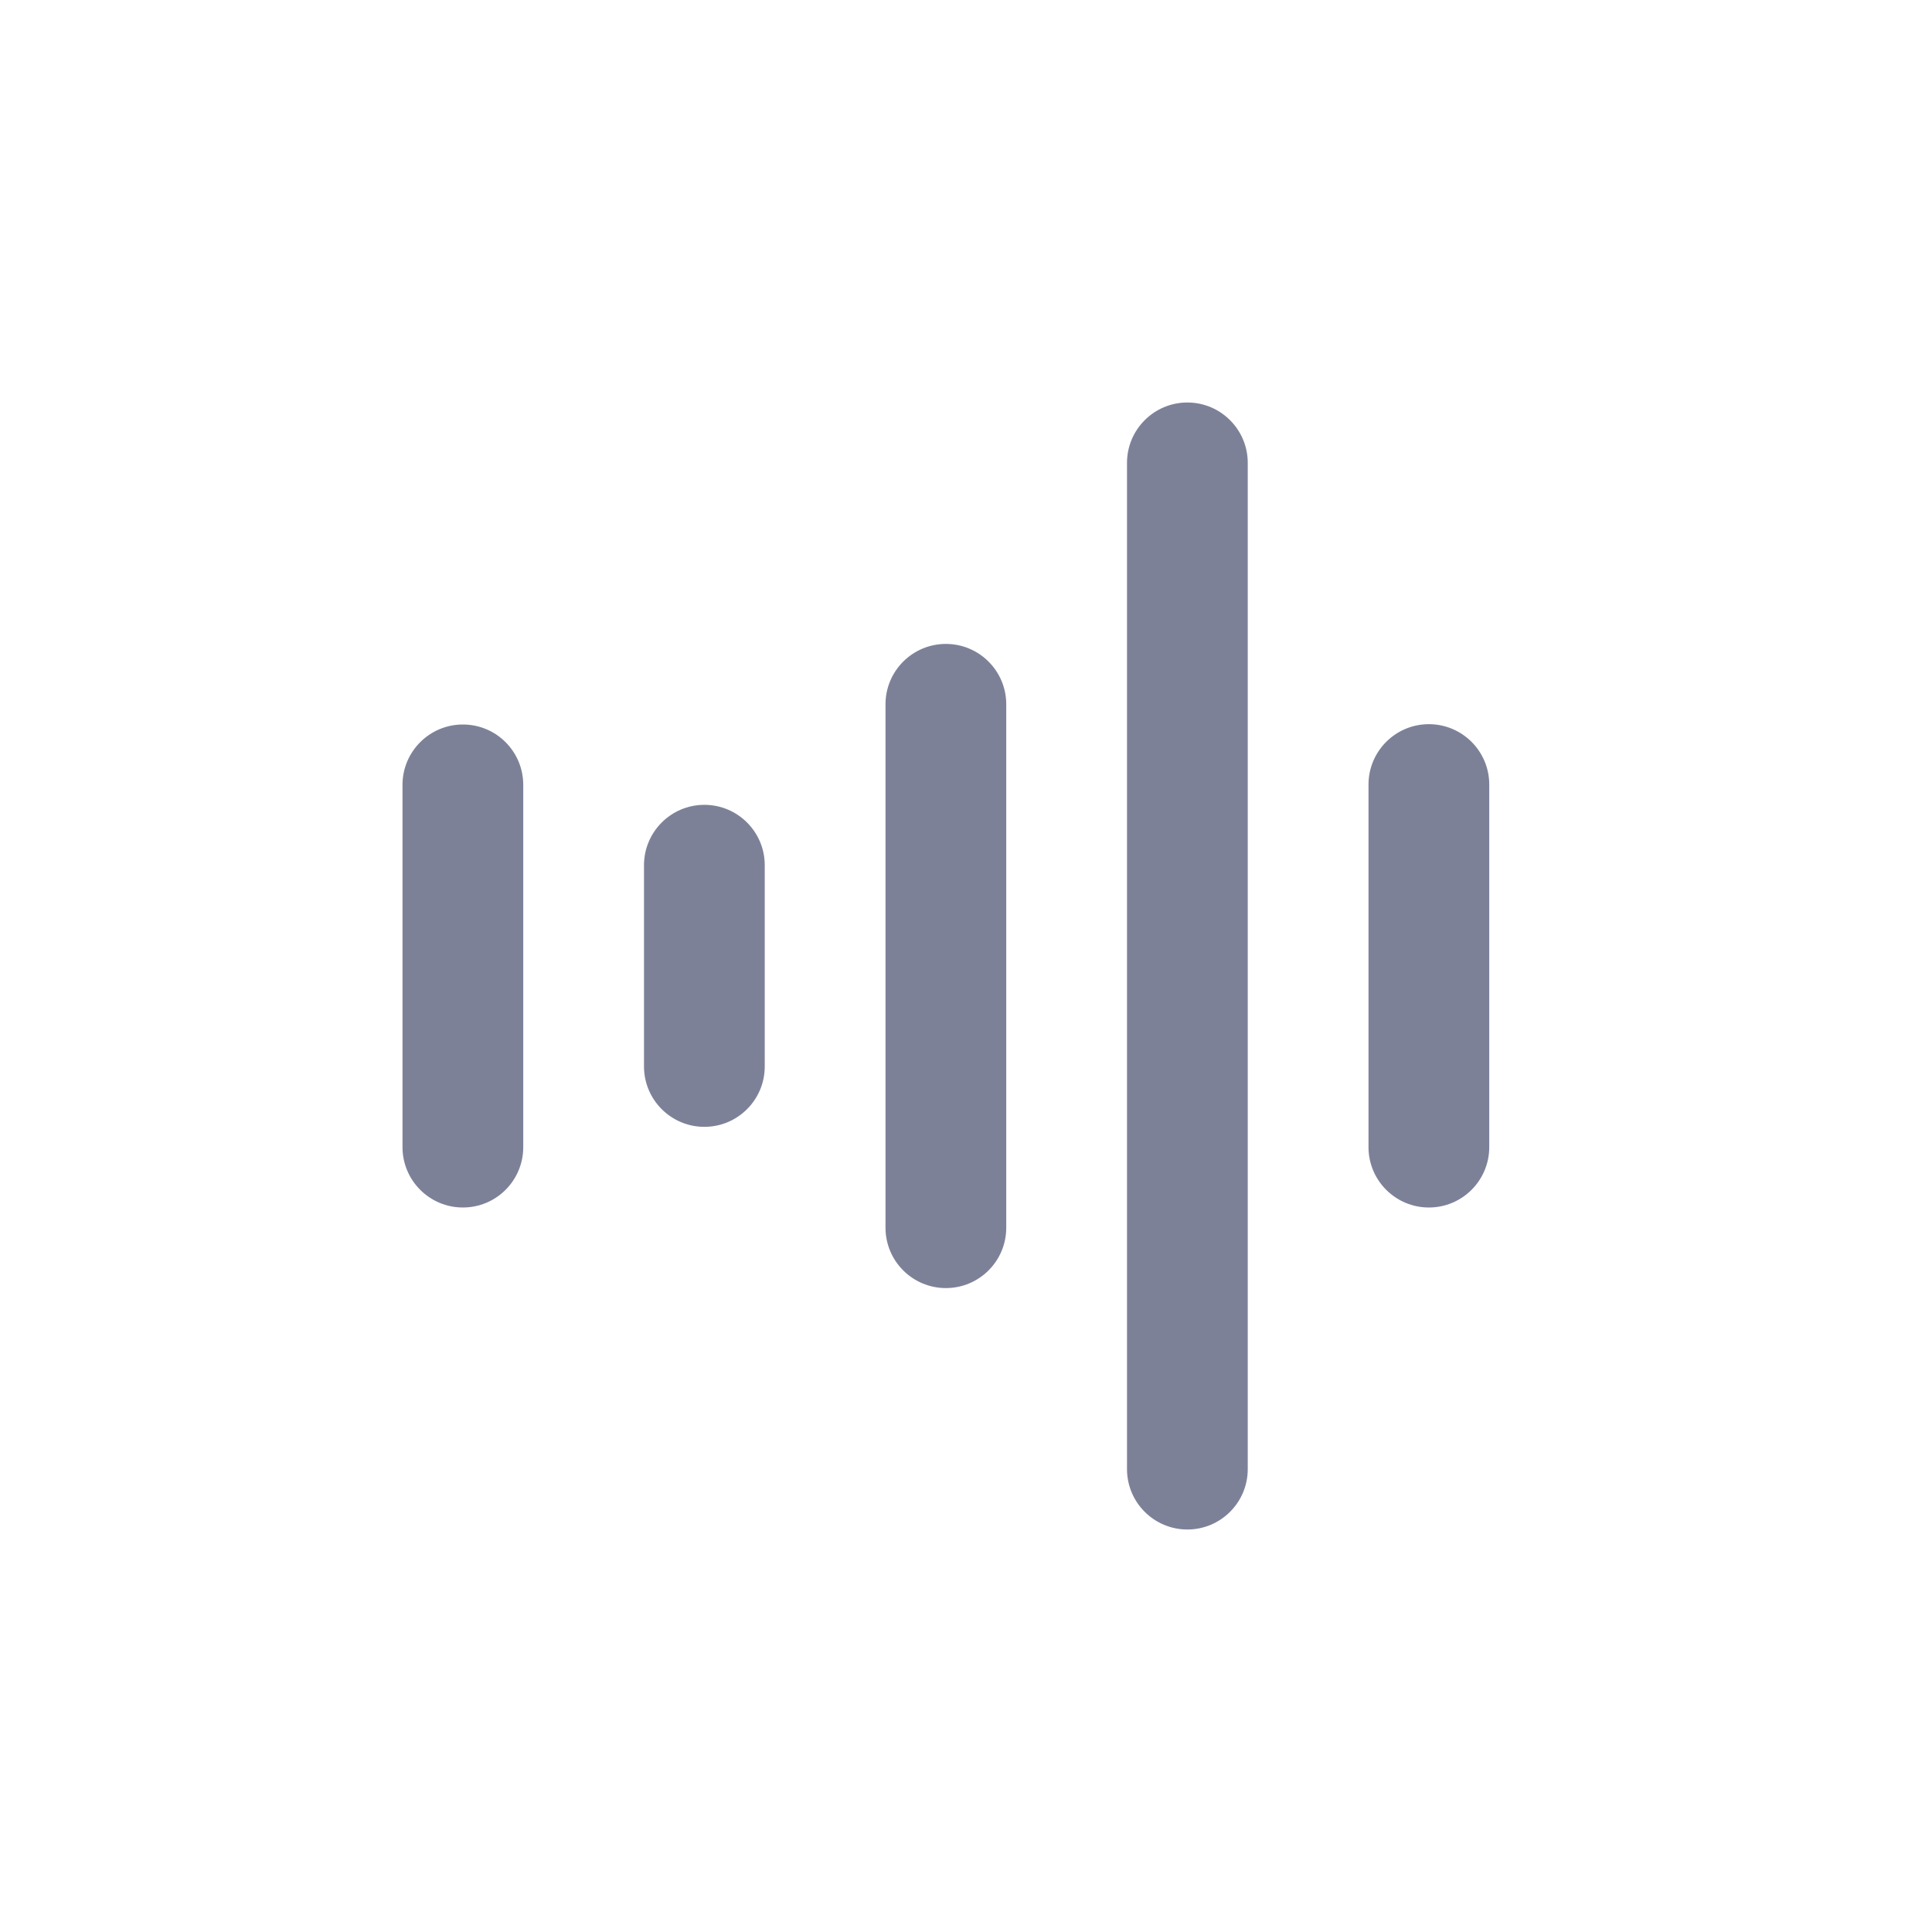 <svg width="24" height="24" viewBox="0 0 24 24" fill="none" xmlns="http://www.w3.org/2000/svg">
<path fill-rule="evenodd" clip-rule="evenodd" d="M14.75 5C15.164 5 15.5 5.336 15.5 5.75V18.25C15.5 18.664 15.164 19 14.75 19C14.336 19 14 18.664 14 18.25V5.75C14 5.336 14.336 5 14.75 5ZM17.75 8.996C18.164 8.996 18.5 9.332 18.5 9.746V14.25C18.5 14.664 18.164 15 17.75 15C17.336 15 17 14.664 17 14.25V9.746C17 9.332 17.336 8.996 17.75 8.996ZM5.75 9C6.165 9 6.5 9.336 6.5 9.75V14.25C6.5 14.664 6.165 15 5.75 15C5.336 15 5 14.664 5 14.25V9.75C5 9.336 5.336 9 5.75 9ZM9.5 10.748C9.5 10.334 9.164 9.998 8.75 9.998C8.336 9.998 8 10.334 8 10.748V13.248C8 13.662 8.336 13.998 8.75 13.998C9.164 13.998 9.5 13.662 9.5 13.248V10.748ZM12.5 8.749C12.5 8.335 12.164 7.999 11.75 7.999C11.336 7.999 11 8.335 11 8.749V15.251C11 15.665 11.336 16.001 11.75 16.001C12.164 16.001 12.5 15.665 12.5 15.251V8.749Z" fill="#7D8198"/>
</svg>
